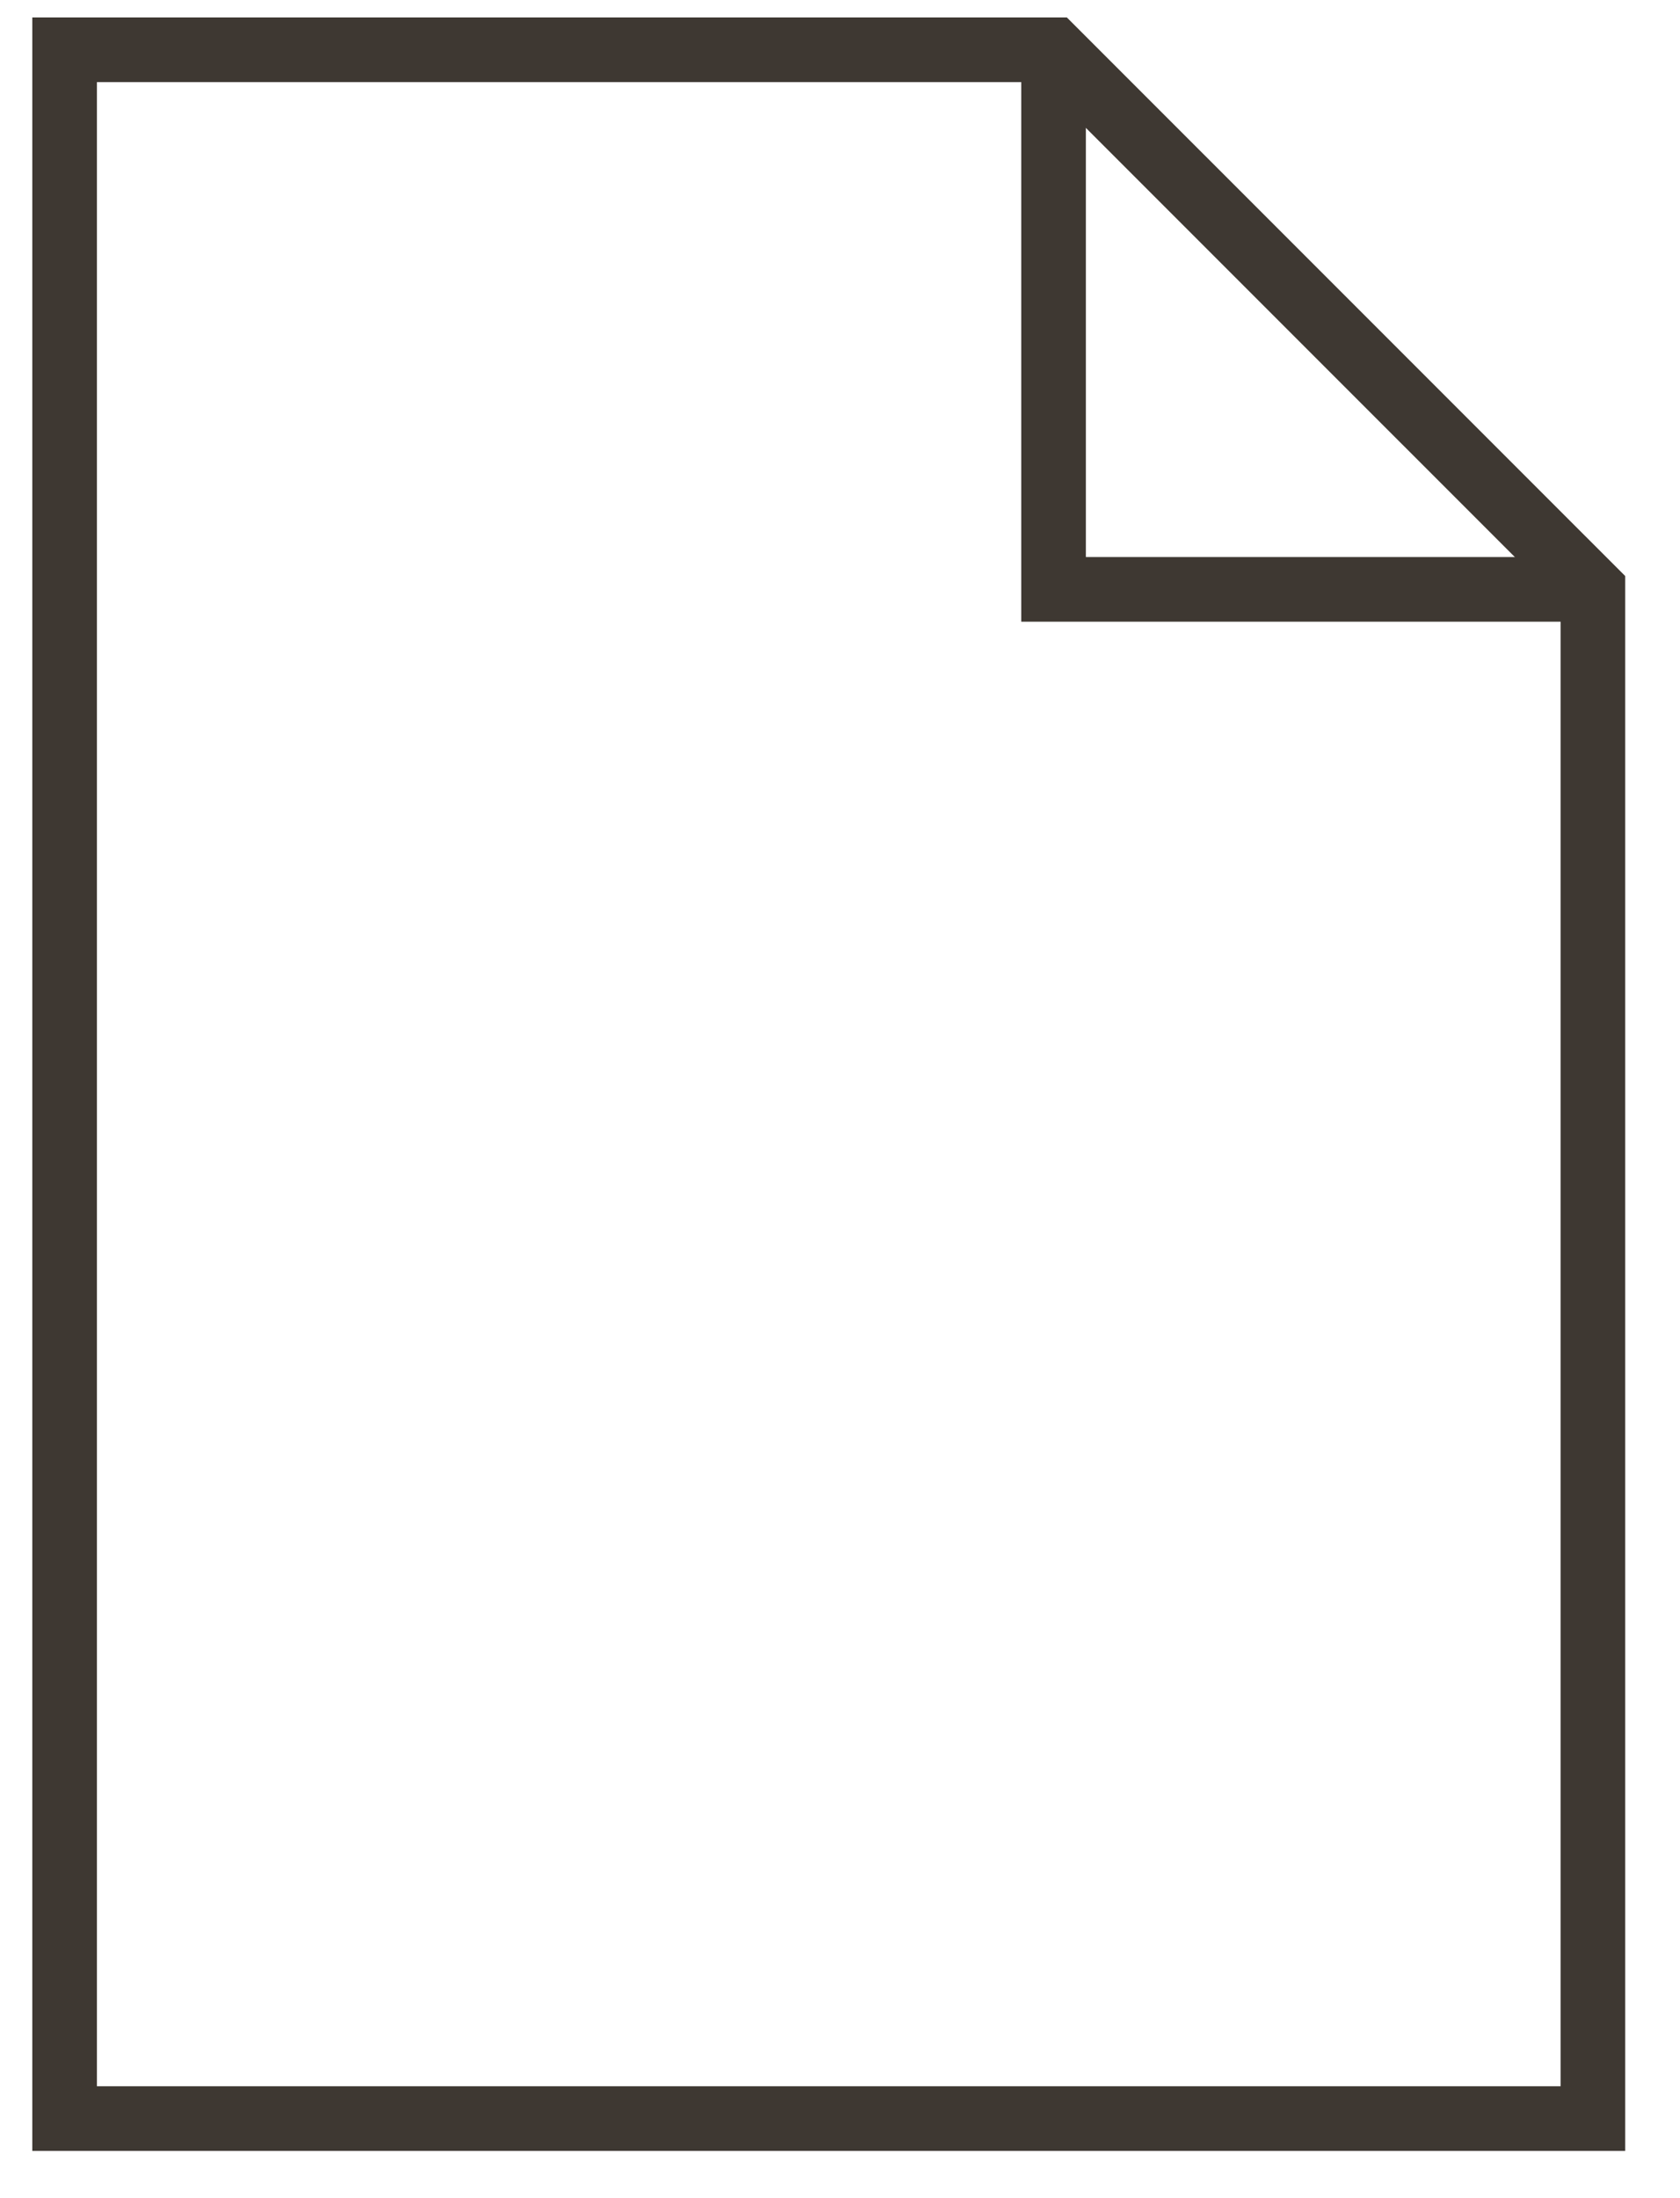 <svg width="26" height="34" viewBox="0 0 26 34" fill="none" xmlns="http://www.w3.org/2000/svg">
    <path fillRule="evenodd" clipRule="evenodd" d="M24.652 32.769H1V0.77H16.304L24.652 9.117V32.769V32.769Z" stroke="#3E3832" strokeLinecap="round" strokeLinejoin="round" />
    <path d="M16.305 0.769V9.116H24.652" stroke="#3E3832" strokeLinecap="round" strokeLinejoin="round" />
</svg>